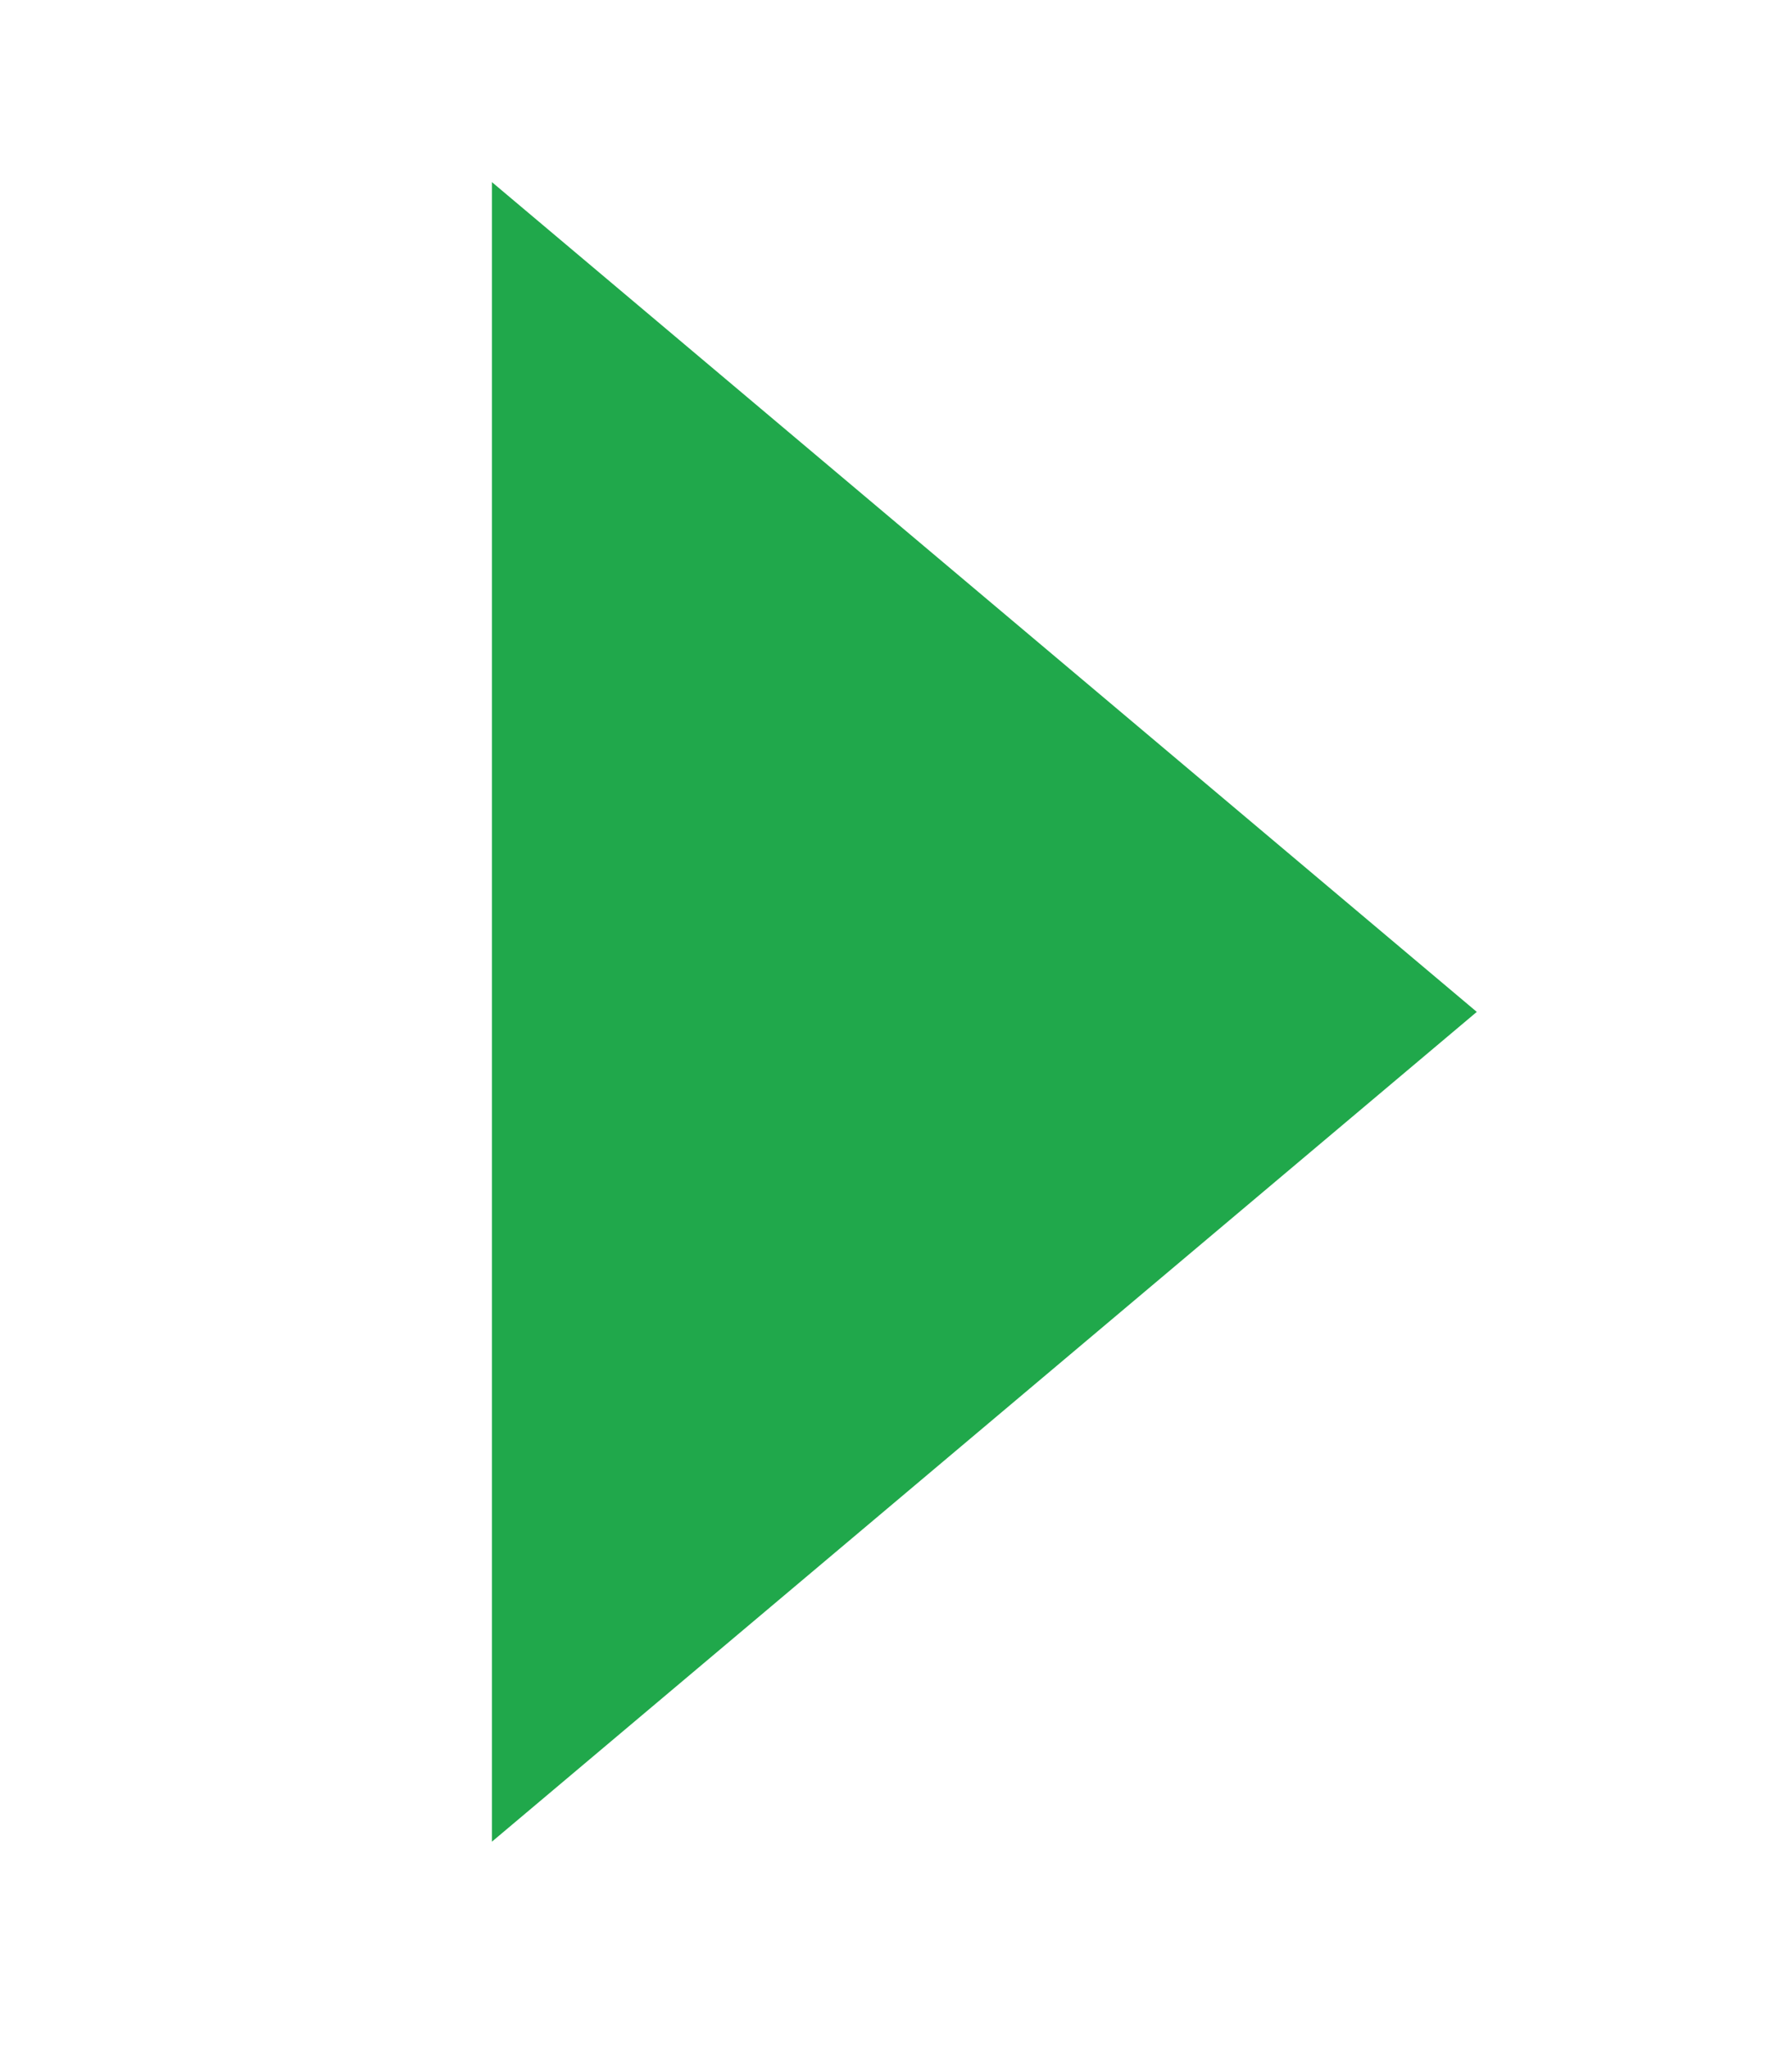 <svg width="14" height="16" viewBox="0 0 14 17" fill="none" xmlns="http://www.w3.org/2000/svg">
    <path fill-rule="evenodd" clip-rule="evenodd" d="M11.821 8.395L3.646 1.511V15.279L11.821 8.395Z" fill="#20A84B"/>
</svg>
